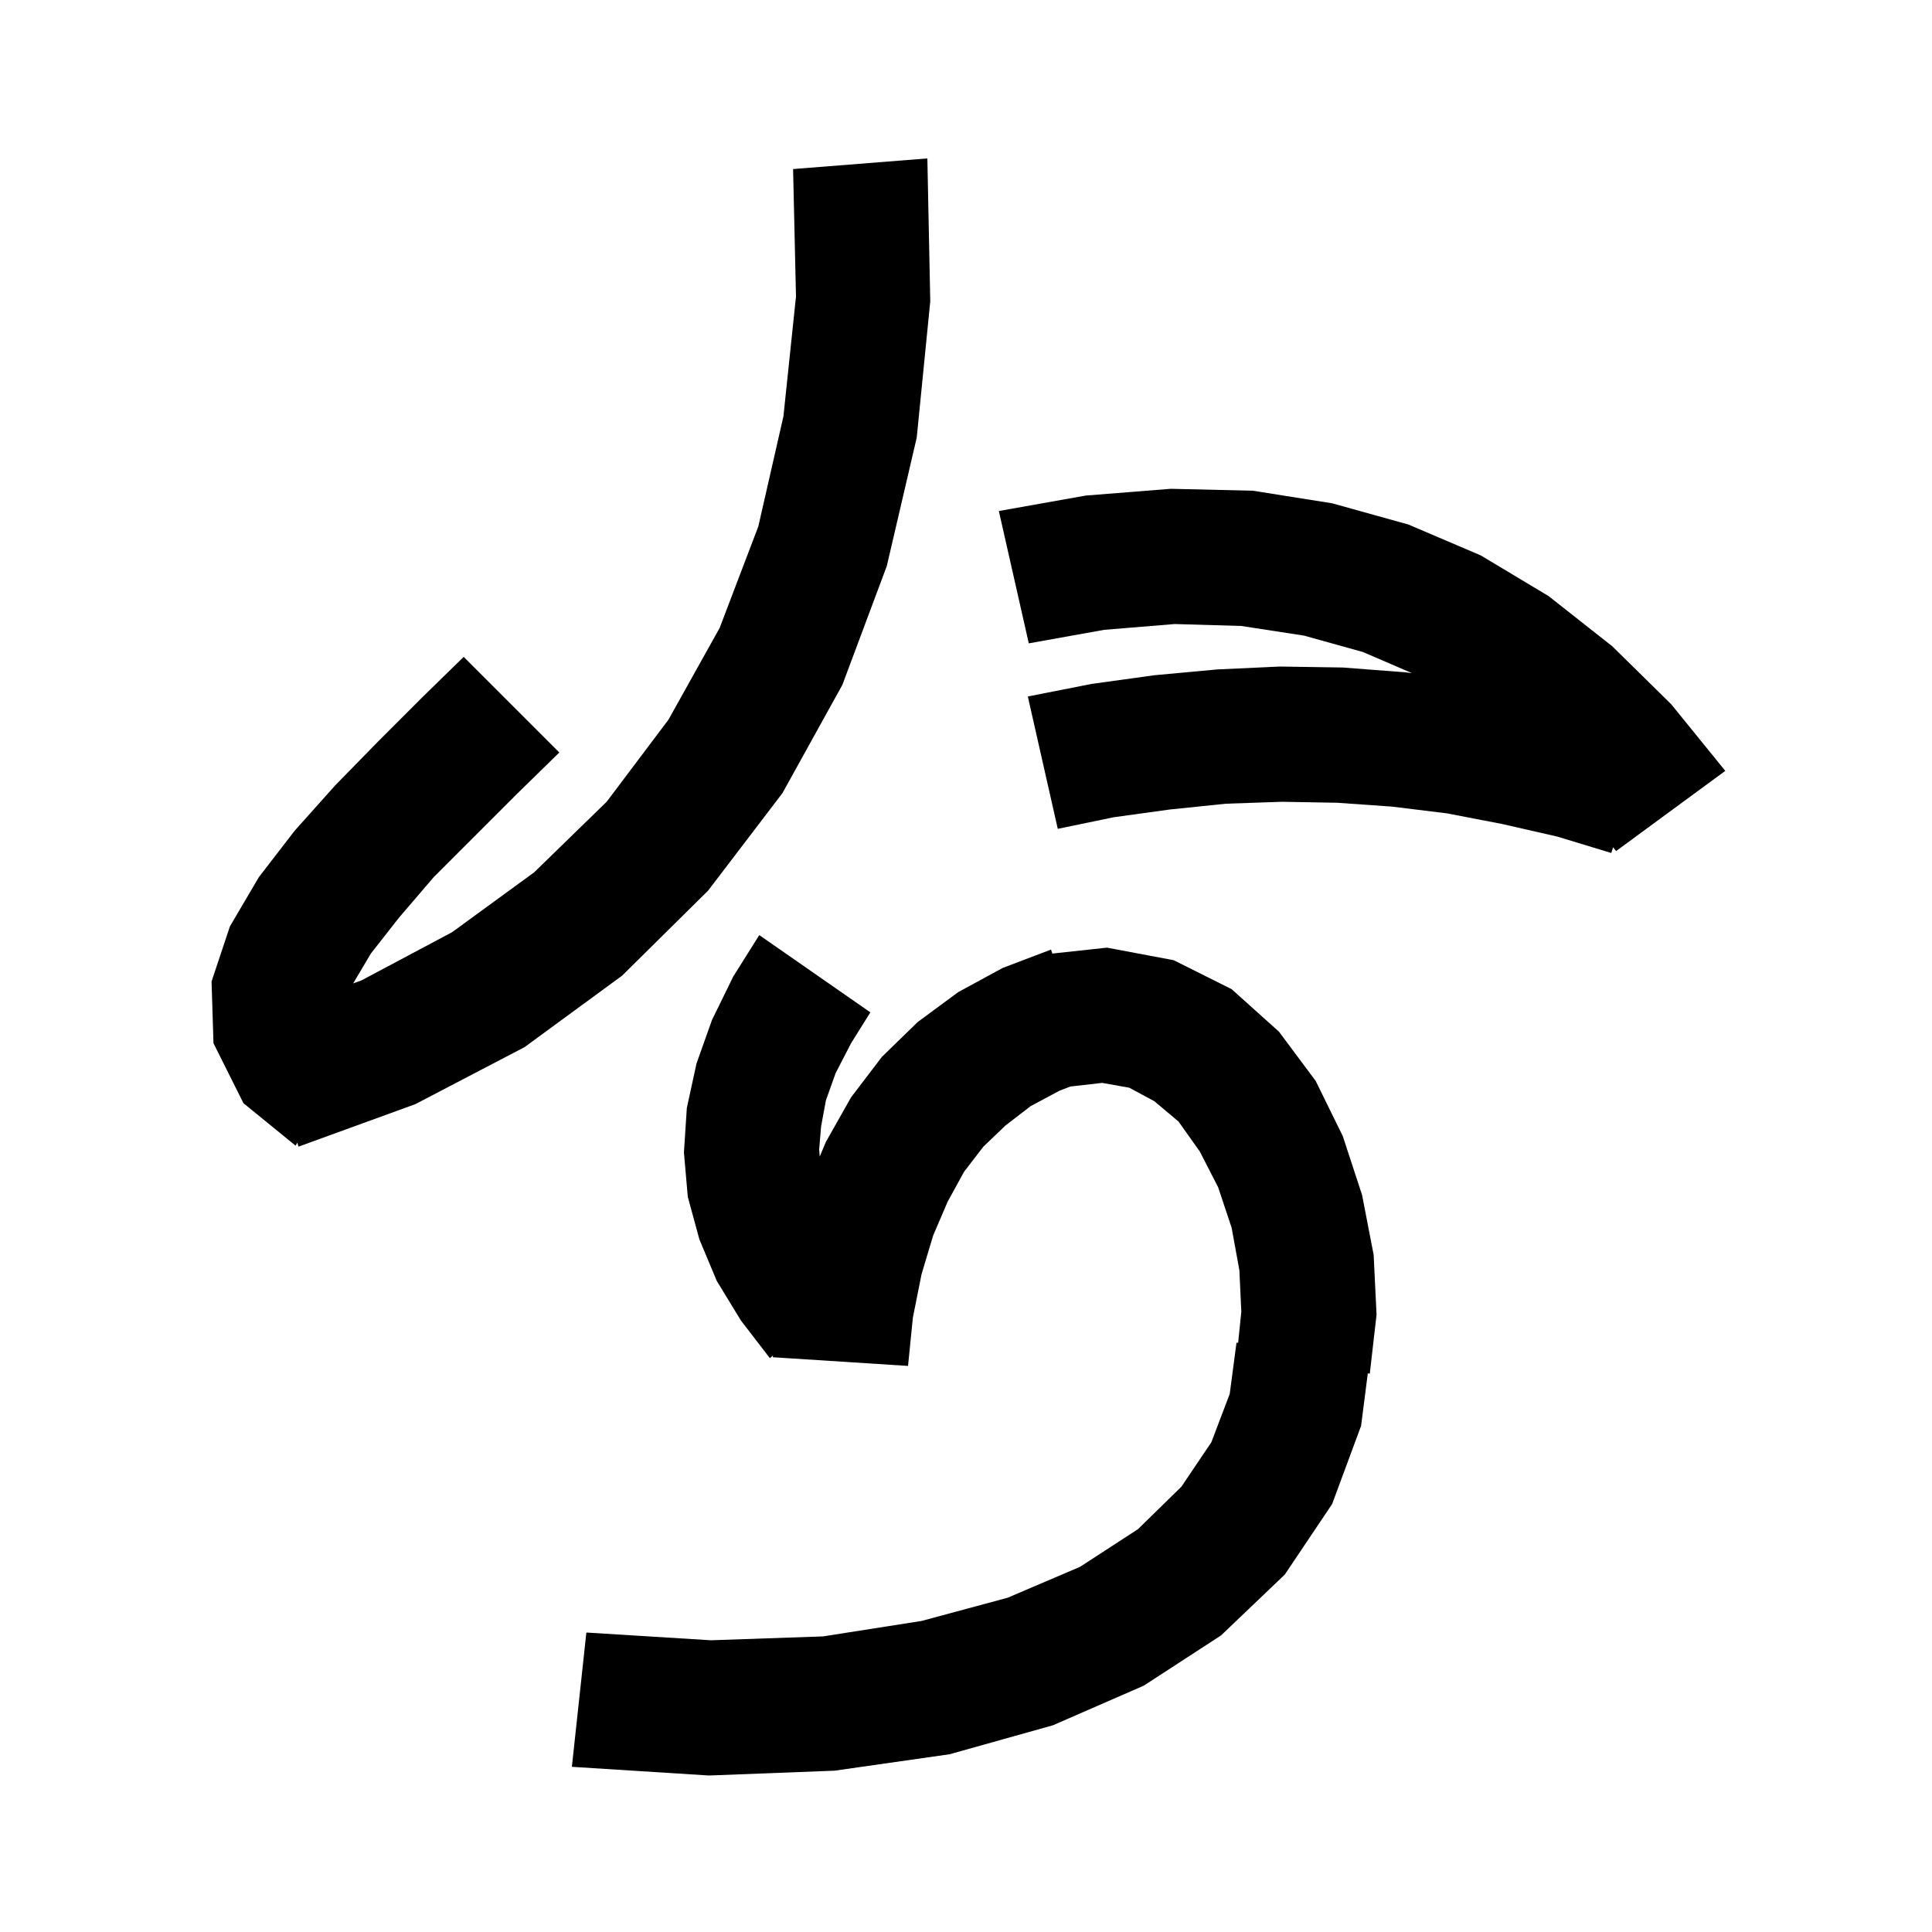<svg xmlns="http://www.w3.org/2000/svg" xmlns:xlink="http://www.w3.org/1999/xlink" version="1.1" baseProfile="full" viewBox="0 0 200 200" width="200" height="200">
<g fill="black">
<path d="M 90.1 104.8 L 88.1 108.0 L 86.5 111.1 L 85.5 113.9 L 85.0 116.6 L 84.8 119.0 L 84.86 119.723 L 85.5 118.2 L 88.1 113.6 L 91.3 109.4 L 95.0 105.8 L 99.2 102.7 L 103.8 100.2 L 107.202 98.907 L 107.2 98.9 L 107.229 98.897 L 108.8 98.3 L 108.933 98.713 L 114.6 98.1 L 121.5 99.4 L 127.5 102.4 L 132.4 106.8 L 136.2 111.9 L 139.0 117.6 L 141.0 123.7 L 142.2 129.9 L 142.5 136.1 L 141.8 142.2 L 141.595 142.163 L 140.9 147.6 L 137.9 155.7 L 133.0 163.0 L 126.4 169.3 L 118.4 174.5 L 109.0 178.6 L 98.3 181.6 L 86.4 183.3 L 73.4 183.8 L 59.2 182.9 L 60.7 169.0 L 73.6 169.8 L 85.2 169.4 L 95.4 167.8 L 104.3 165.4 L 111.8 162.2 L 117.8 158.3 L 122.3 153.9 L 125.4 149.3 L 127.3 144.3 L 128.0 139.0 L 128.172 139.0 L 128.5 135.8 L 128.3 131.5 L 127.5 127.1 L 126.1 122.9 L 124.2 119.2 L 122.0 116.1 L 119.5 114.0 L 116.9 112.6 L 114.1 112.1 L 110.808 112.476 L 109.7 112.9 L 106.7 114.5 L 104.1 116.5 L 101.8 118.7 L 99.8 121.3 L 98.1 124.4 L 96.6 127.9 L 95.4 131.9 L 94.5 136.4 L 94.0 141.4 L 80.0 140.5 L 80.021 140.316 L 79.7 140.6 L 76.7 136.7 L 74.2 132.6 L 72.4 128.3 L 71.2 123.9 L 70.8 119.3 L 71.1 114.7 L 72.1 110.1 L 73.7 105.6 L 75.9 101.1 L 78.6 96.8 Z M 96.3 31.2 L 94.9 45.3 L 91.8 58.6 L 87.2 70.9 L 81.0 82.1 L 73.3 92.2 L 64.4 101.0 L 54.3 108.4 L 43.0 114.3 L 30.9 118.7 L 30.779 118.283 L 30.6 118.6 L 25.2 114.2 L 22.1 108.0 L 21.9 101.6 L 23.8 95.9 L 26.8 90.8 L 30.5 86.0 L 34.7 81.3 L 39.2 76.7 L 43.7 72.2 L 48.0 68.0 L 57.9 77.9 L 53.5 82.2 L 44.9 90.8 L 41.3 95.0 L 38.4 98.7 L 36.56 101.799 L 37.4 101.5 L 46.8 96.5 L 55.3 90.3 L 62.8 83.0 L 69.2 74.5 L 74.5 65.0 L 78.5 54.5 L 81.1 43.1 L 82.4 30.7 L 82.1 17.5 L 96.0 16.4 Z M 129.7 50.8 L 137.9 52.1 L 145.8 54.3 L 153.3 57.5 L 160.3 61.7 L 166.9 66.9 L 173.0 72.9 L 178.6 79.8 L 167.3 88.1 L 166.989 87.716 L 166.8 88.3 L 161.2 86.6 L 155.5 85.3 L 149.8 84.2 L 144.1 83.5 L 138.4 83.1 L 132.7 83.0 L 126.9 83.2 L 121.1 83.8 L 115.3 84.6 L 109.5 85.8 L 106.4 72.1 L 113.0 70.8 L 119.5 69.9 L 126.0 69.3 L 132.5 69.0 L 139.0 69.1 L 145.5 69.6 L 146.161 69.681 L 141.1 67.5 L 135.0 65.8 L 128.5 64.8 L 121.6 64.6 L 114.3 65.2 L 106.5 66.6 L 103.4 52.9 L 112.4 51.3 L 121.2 50.6 Z " />
</g>
</svg>

